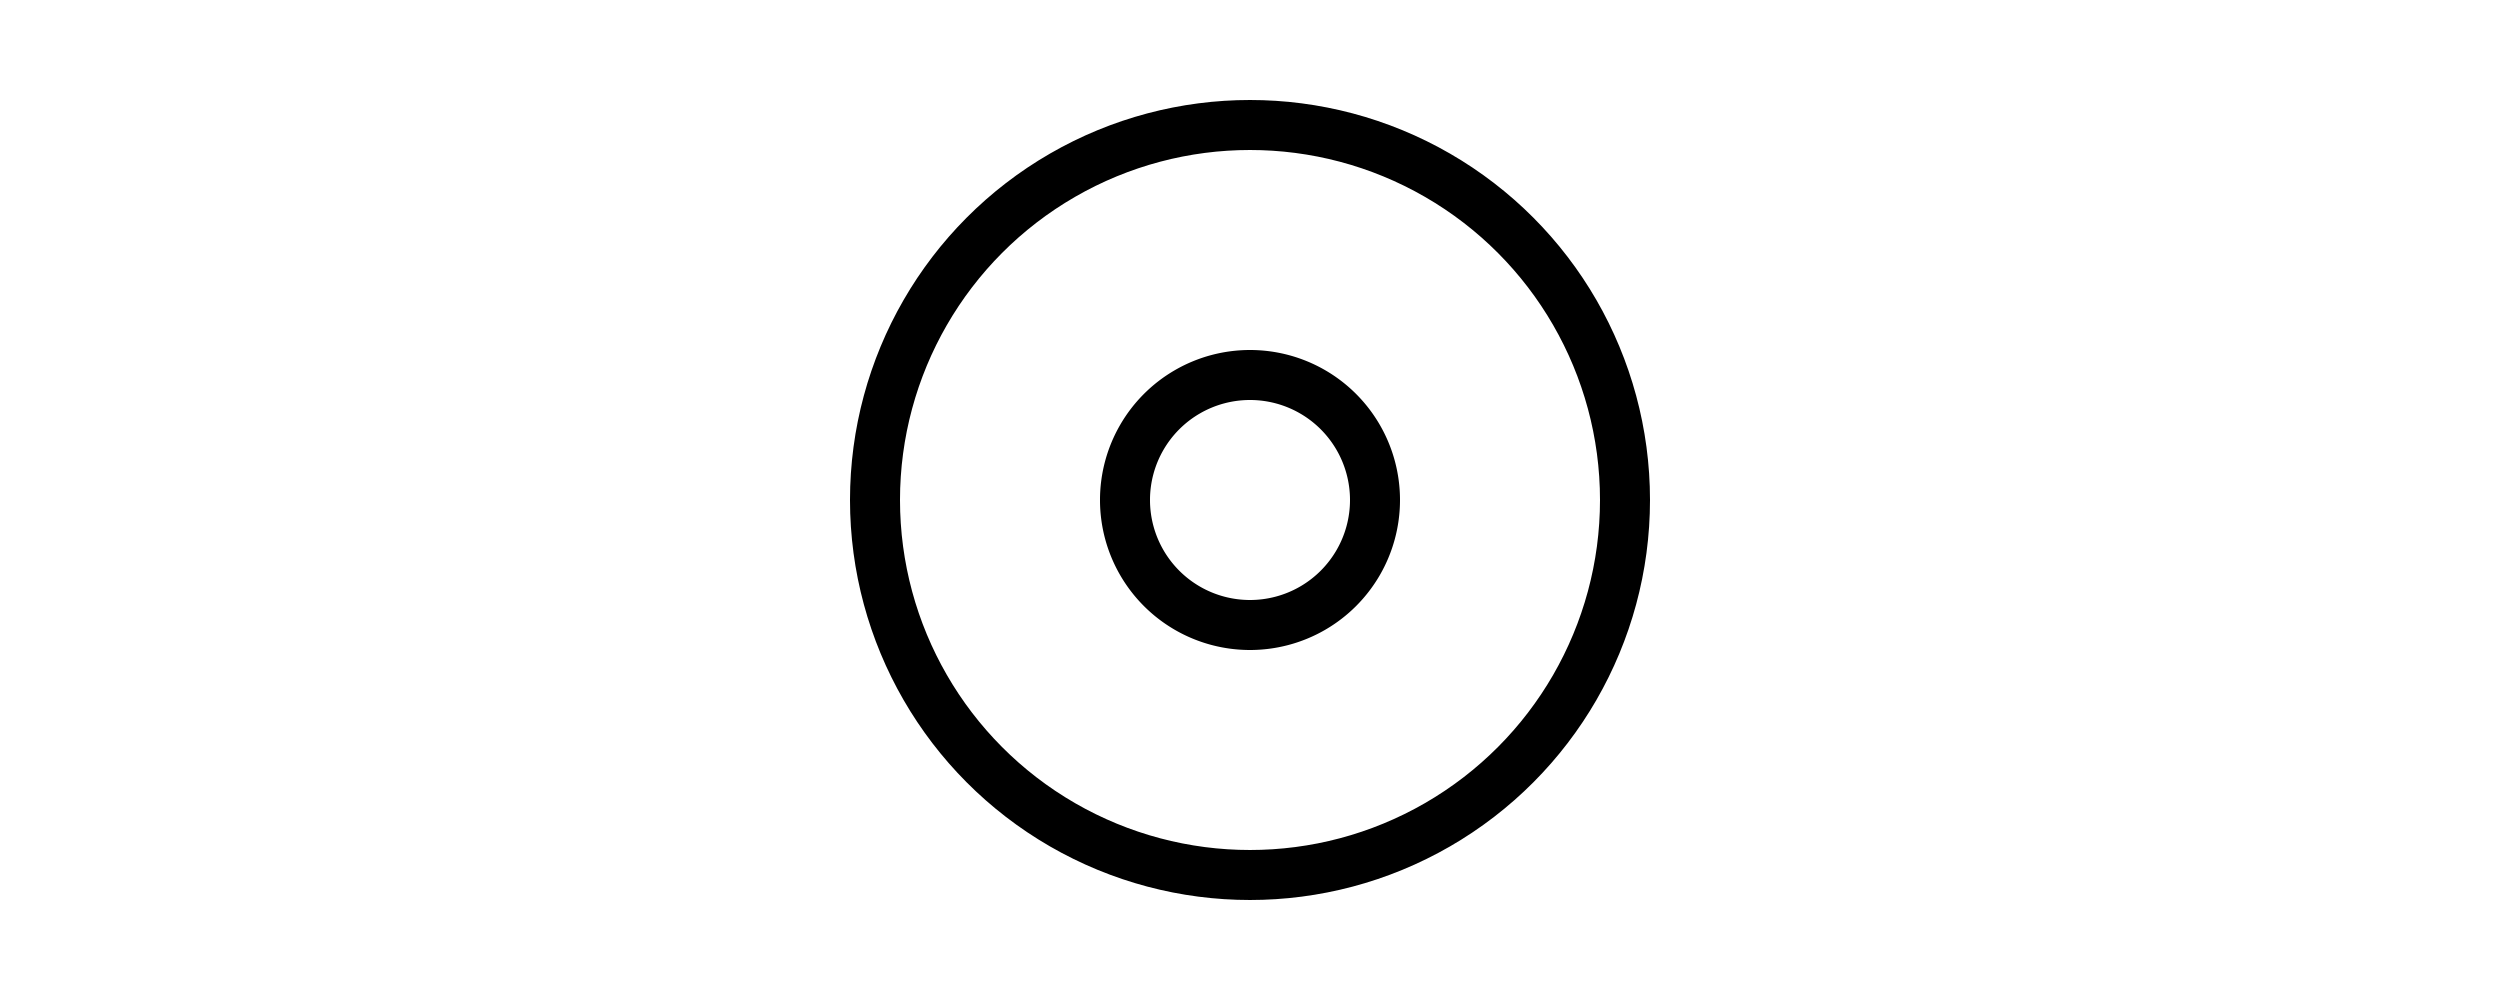 <svg width="100" height="40" viewBox="0 0 100 40" fill="none" xmlns="http://www.w3.org/2000/svg">
  <circle cx="50" cy="20" r="15" stroke="currentColor" stroke-width="2" fill="none"/>
  <path d="M45 20a5 5 0 0110 0 5 5 0 01-10 0z" stroke="currentColor" stroke-width="2" fill="none"/>
</svg> 